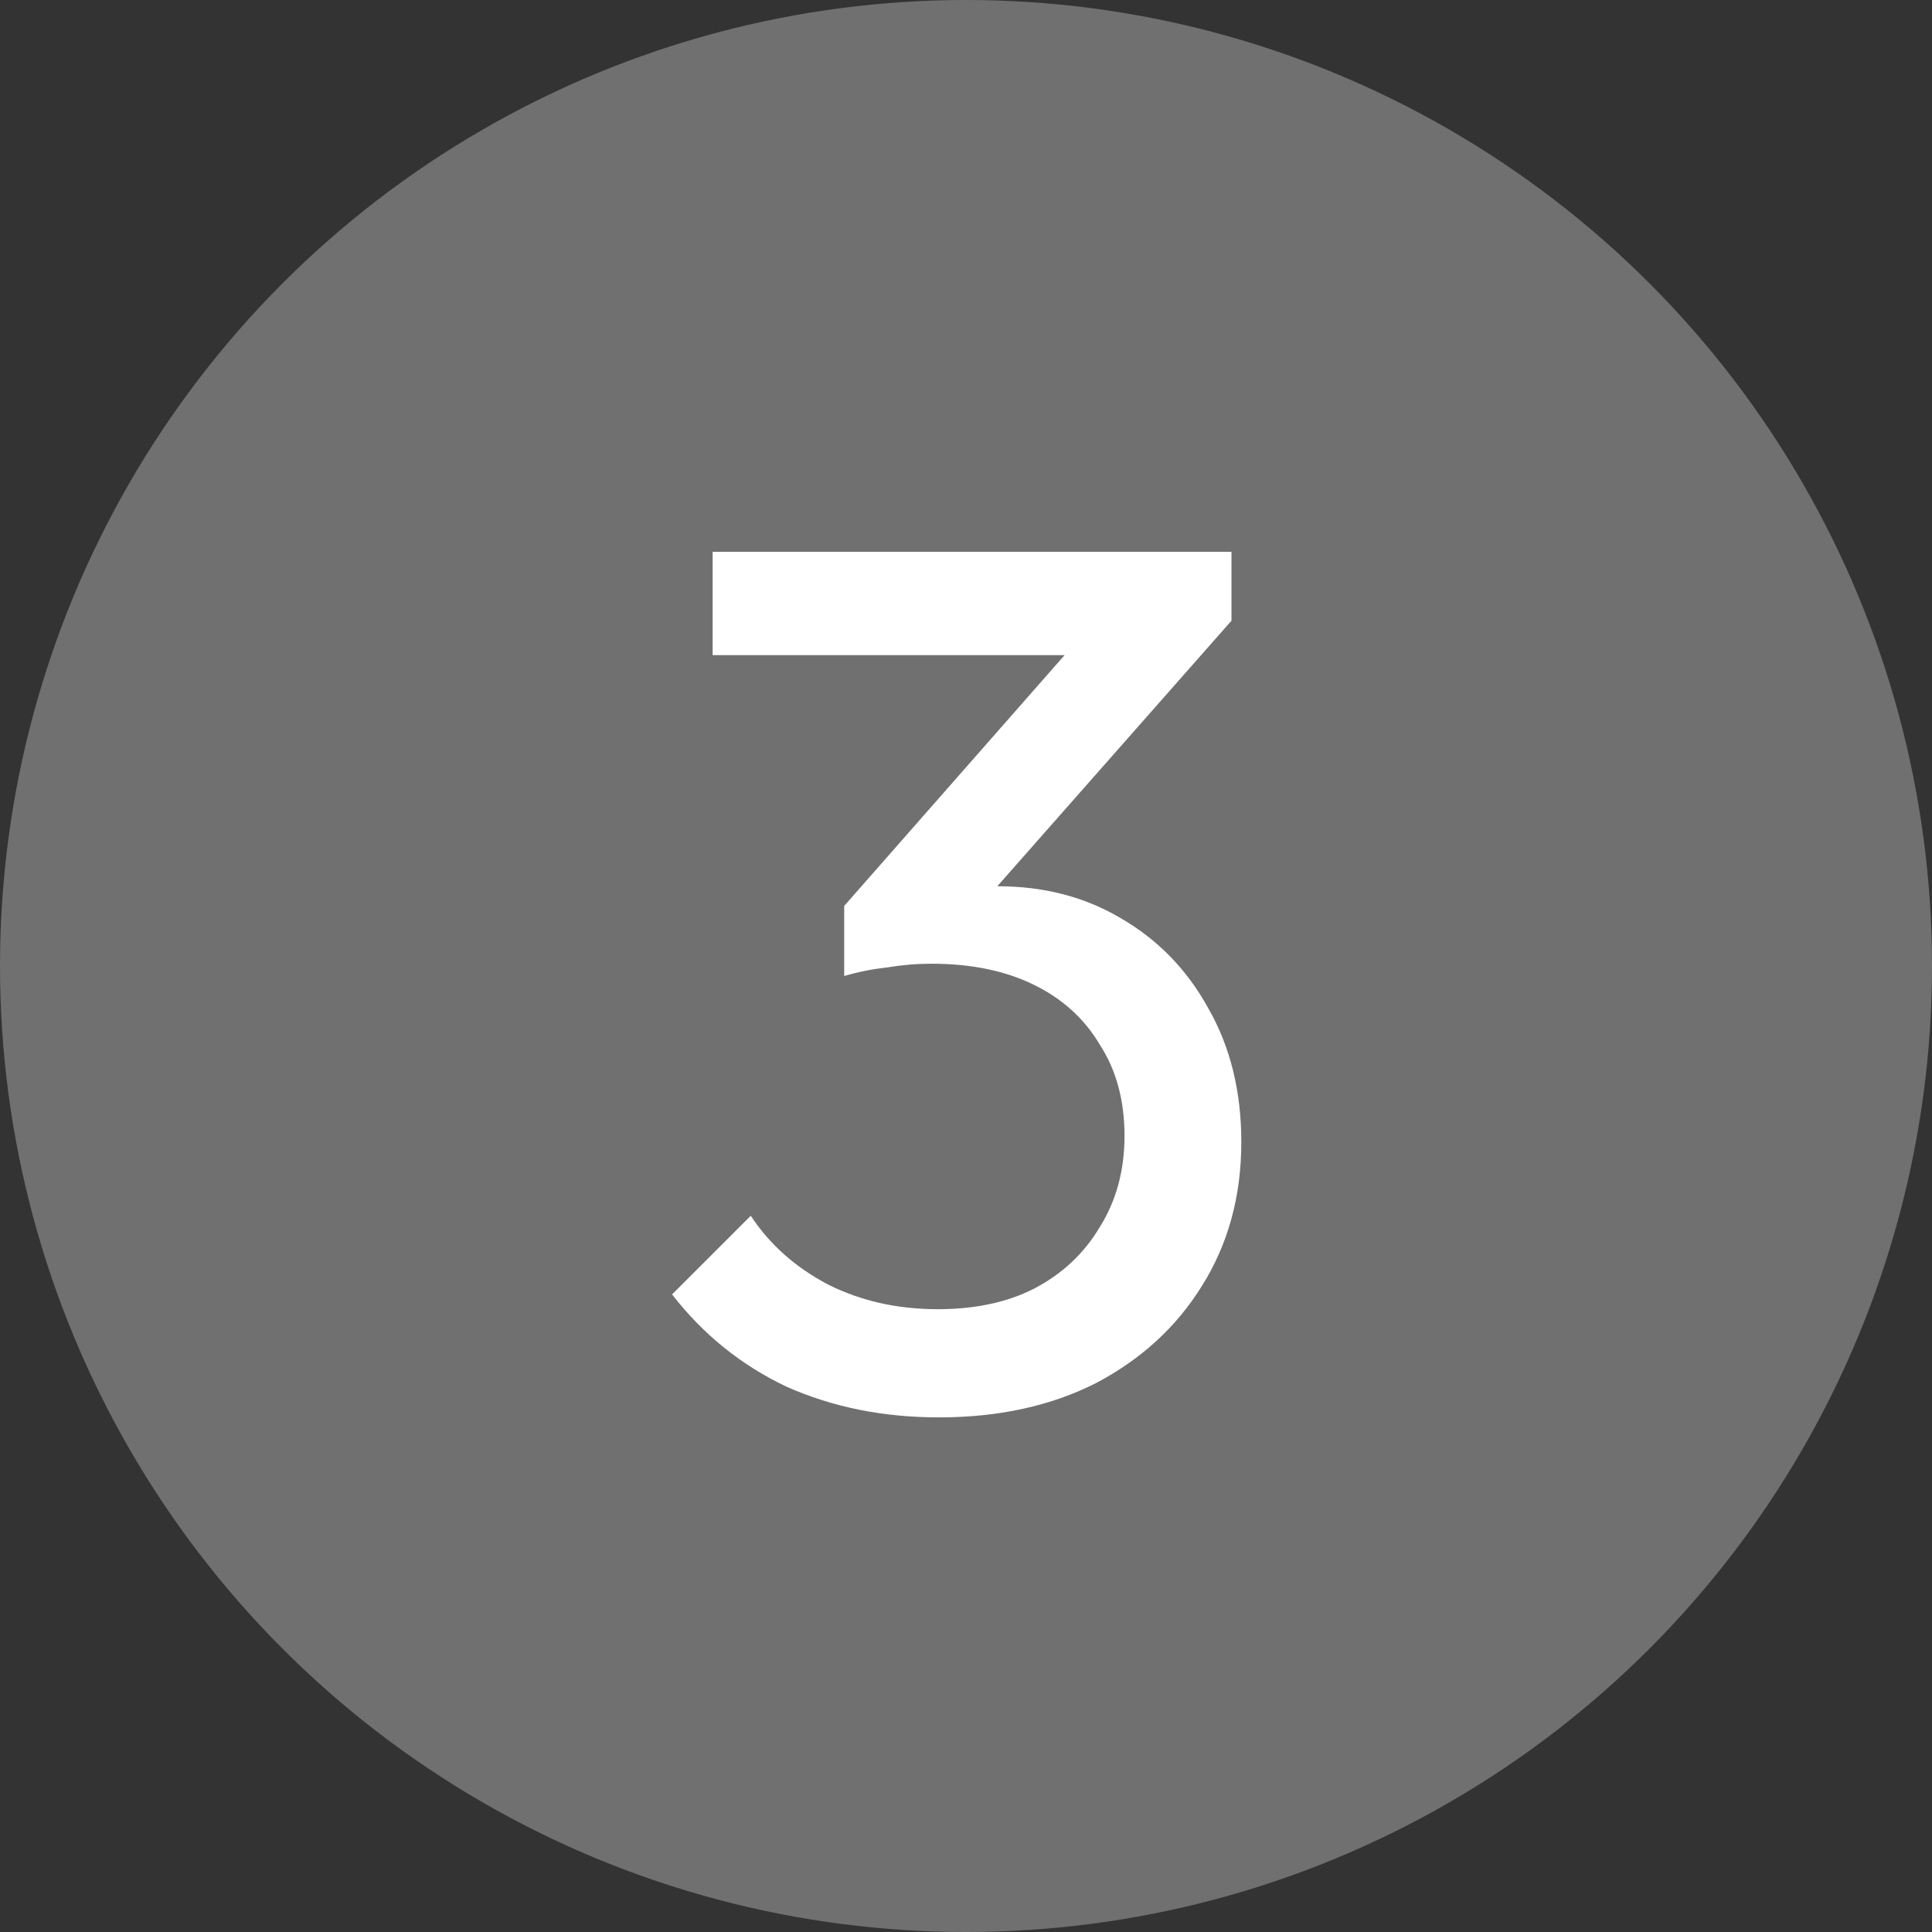 <svg width="22" height="22" viewBox="0 0 22 22" fill="none" xmlns="http://www.w3.org/2000/svg">
<rect x="0" y="0" width="22" height="22" fill="#333333" stroke="none"/>
<ellipse cx="11" cy="11" rx="11" ry="11" fill="white" fill-opacity="0.3"/>
<path d="M10.691 16.14C10.057 16.14 9.478 16.023 8.955 15.79C8.442 15.547 8.008 15.197 7.653 14.74L8.549 13.844C8.764 14.171 9.058 14.432 9.431 14.628C9.805 14.815 10.22 14.908 10.677 14.908C11.107 14.908 11.475 14.829 11.783 14.67C12.101 14.502 12.348 14.269 12.525 13.97C12.712 13.671 12.805 13.326 12.805 12.934C12.805 12.533 12.712 12.187 12.525 11.898C12.348 11.599 12.096 11.371 11.769 11.212C11.443 11.053 11.055 10.974 10.607 10.974C10.439 10.974 10.271 10.988 10.103 11.016C9.935 11.035 9.772 11.067 9.613 11.114L10.173 10.358C10.351 10.274 10.542 10.209 10.747 10.162C10.953 10.115 11.158 10.092 11.363 10.092C11.886 10.092 12.353 10.213 12.763 10.456C13.183 10.699 13.515 11.039 13.757 11.478C14.009 11.917 14.135 12.425 14.135 13.004C14.135 13.62 13.986 14.166 13.687 14.642C13.398 15.109 12.997 15.477 12.483 15.748C11.97 16.009 11.373 16.14 10.691 16.14ZM9.613 11.114V10.316L12.455 7.082L14.023 7.068L11.097 10.386L9.613 11.114ZM8.115 7.46V6.284H14.023V7.068L12.875 7.46H8.115Z" fill="white"/>
</svg>
